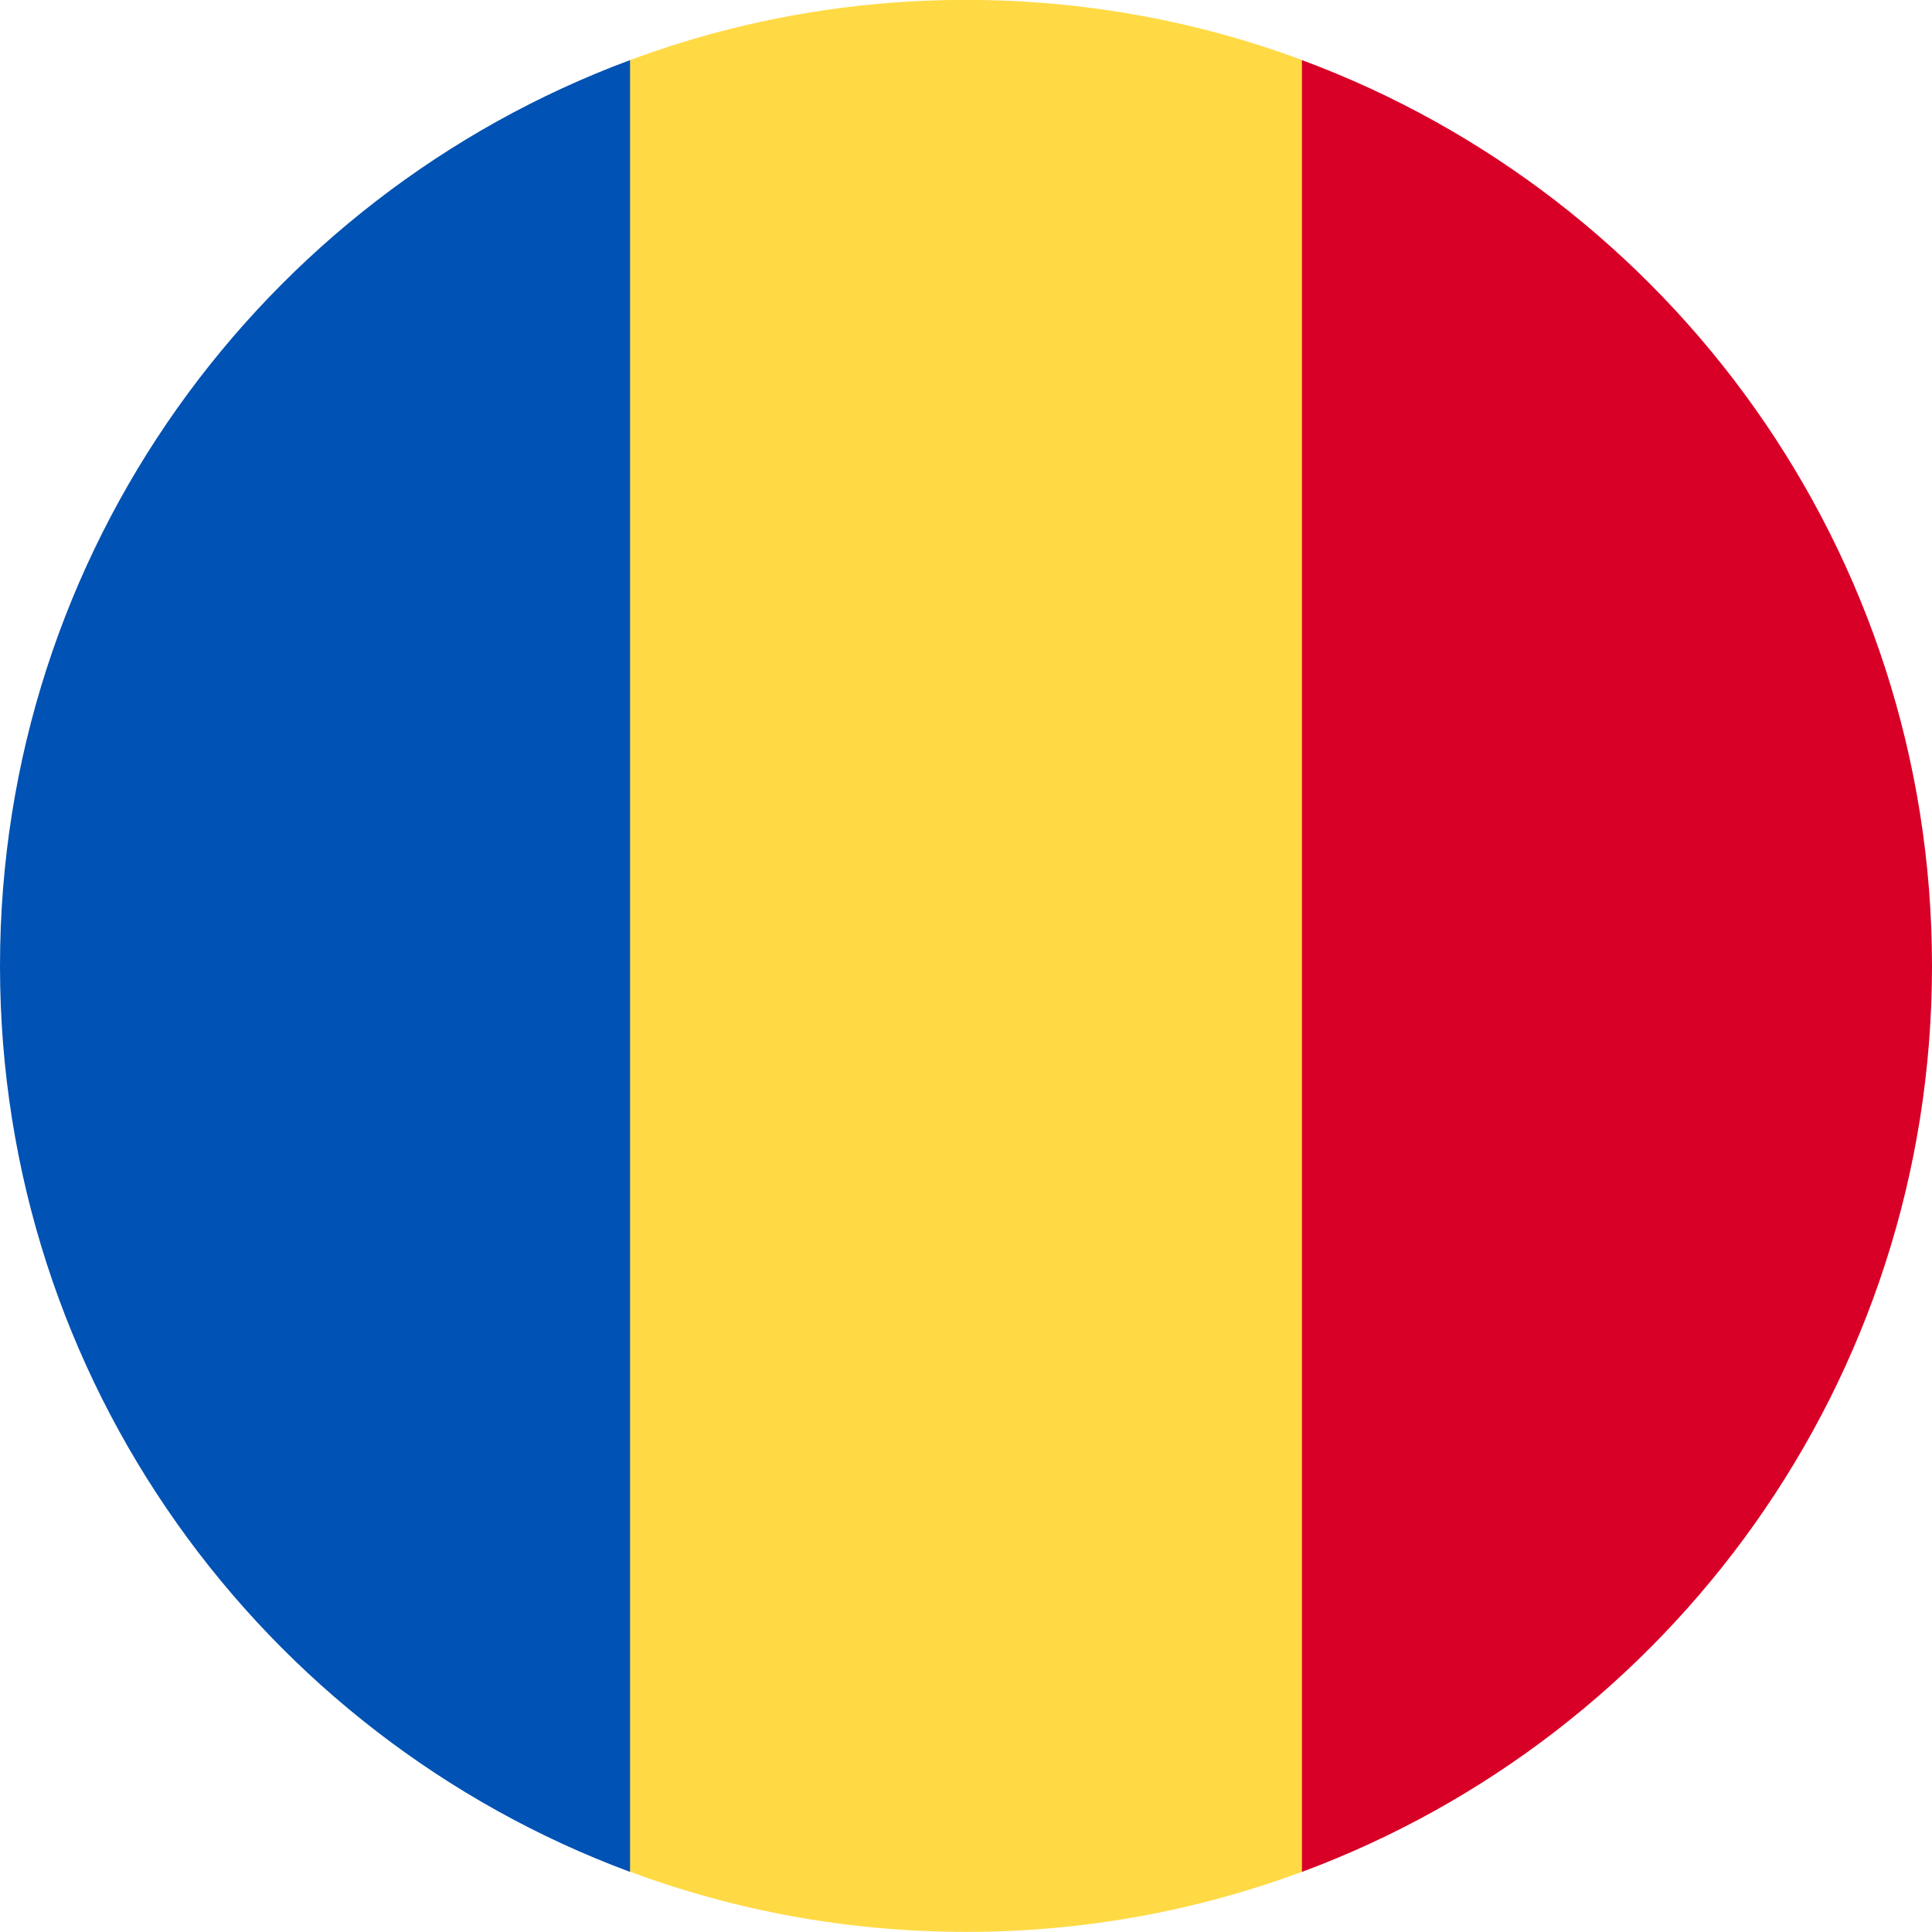 <svg fill="none" height="18" viewBox="0 0 18 18" width="18" xmlns="http://www.w3.org/2000/svg" xmlns:xlink="http://www.w3.org/1999/xlink"><clipPath id="a"><path d="m0 0h18v18h-18z"/></clipPath><g clip-path="url(#a)"><path d="m12.131.559c-.975-.362-2.03-.56-3.13-.56-1.101-0-2.155.198-3.13.56l-.783 8.44.783 8.44c.975.362 2.03.56 3.13.56 1.101 0 2.155-.198 3.13-.56l.783-8.44z" fill="#ffda44"/><path d="m18 9c0-3.87-2.442-7.169-5.87-8.44v16.88c3.427-1.272 5.87-4.571 5.87-8.44z" fill="#d80027"/><path d="m0 9c0 3.87 2.442 7.169 5.87 8.44l0-16.88c-3.427 1.272-5.87 4.57-5.87 8.44z" fill="#0052b4"/></g></svg>